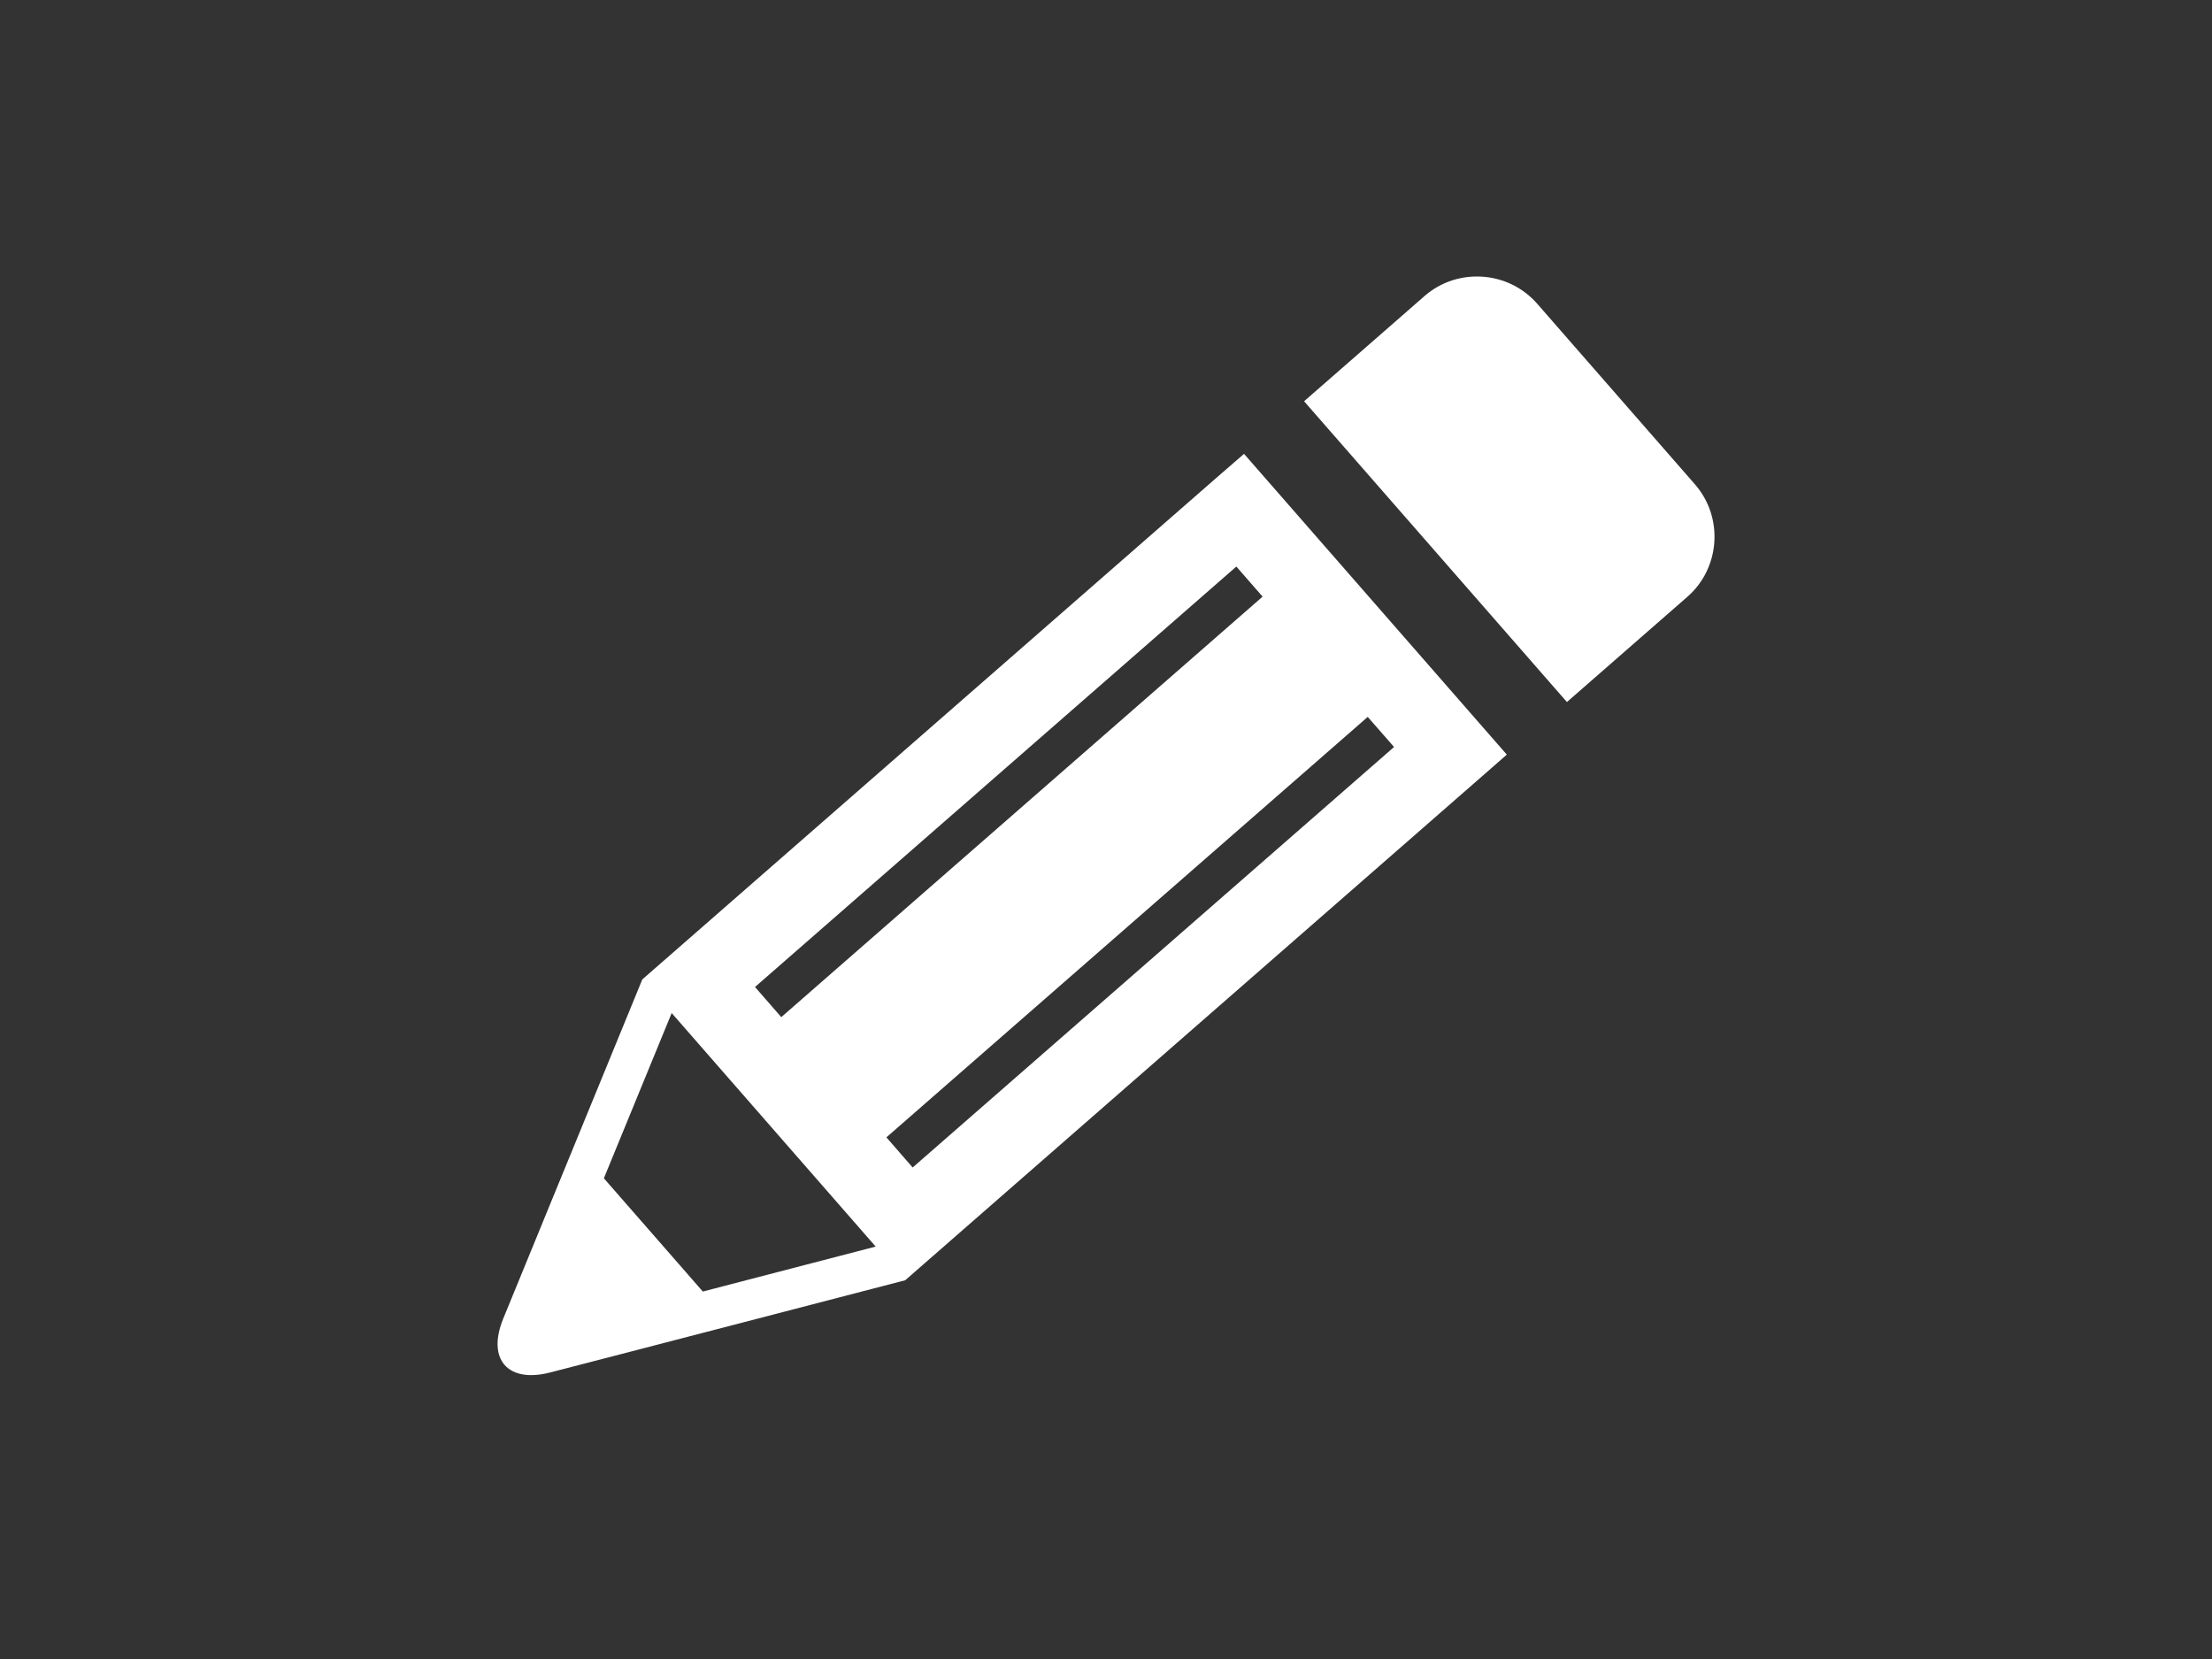 <?xml version="1.0" encoding="utf-8"?>
<!DOCTYPE svg PUBLIC "-//W3C//DTD SVG 1.1//EN" "http://www.w3.org/Graphics/SVG/1.1/DTD/svg11.dtd">
<svg version="1.1" xmlns="http://www.w3.org/2000/svg" xmlns:xlink="http://www.w3.org/1999/xlink" x="0px" y="0px" width="40px"
	 height="30px" viewBox="0 0 40 30" enable-background="new 0 0 40 30" xml:space="preserve">
<rect x="0" y="0" width="40" height="30" fill="#333333" stroke="none"/>
<g id="autorstvi">
	<g>
		<path fill="#FFFFFF" d="M25.758,5.355L25.215,5.83l-1.633,1.426l4.753,5.439l1.632-1.426l0.544-0.475
			c0.599-0.522,0.661-1.44,0.137-2.038l-2.851-3.264C27.274,4.894,26.355,4.832,25.758,5.355z"/>
		<path fill="#FFFFFF" d="M21.949,8.682l-10.334,9.029l-1.225,2.988l-0.549,1.338l-0.064,0.157l-0.677,1.651
			c-0.3,0.735,0.082,1.173,0.851,0.973l1.729-0.448l0.164-0.043l1.399-0.363l3.126-0.813l10.335-9.029l0.544-0.476l-4.752-5.439
			L21.949,8.682z M15.835,22.542l-3.126,0.813l-0.419-0.48l-0.951-1.088l-0.419-0.48l1.226-2.988L15.835,22.542z M25.209,13.508
			l-8.705,7.604l-0.475-0.545l8.704-7.603L25.209,13.508z M22.832,10.789l-8.704,7.604l-0.475-0.545l8.704-7.603L22.832,10.789z"/>
	</g>
</g>
</svg>
